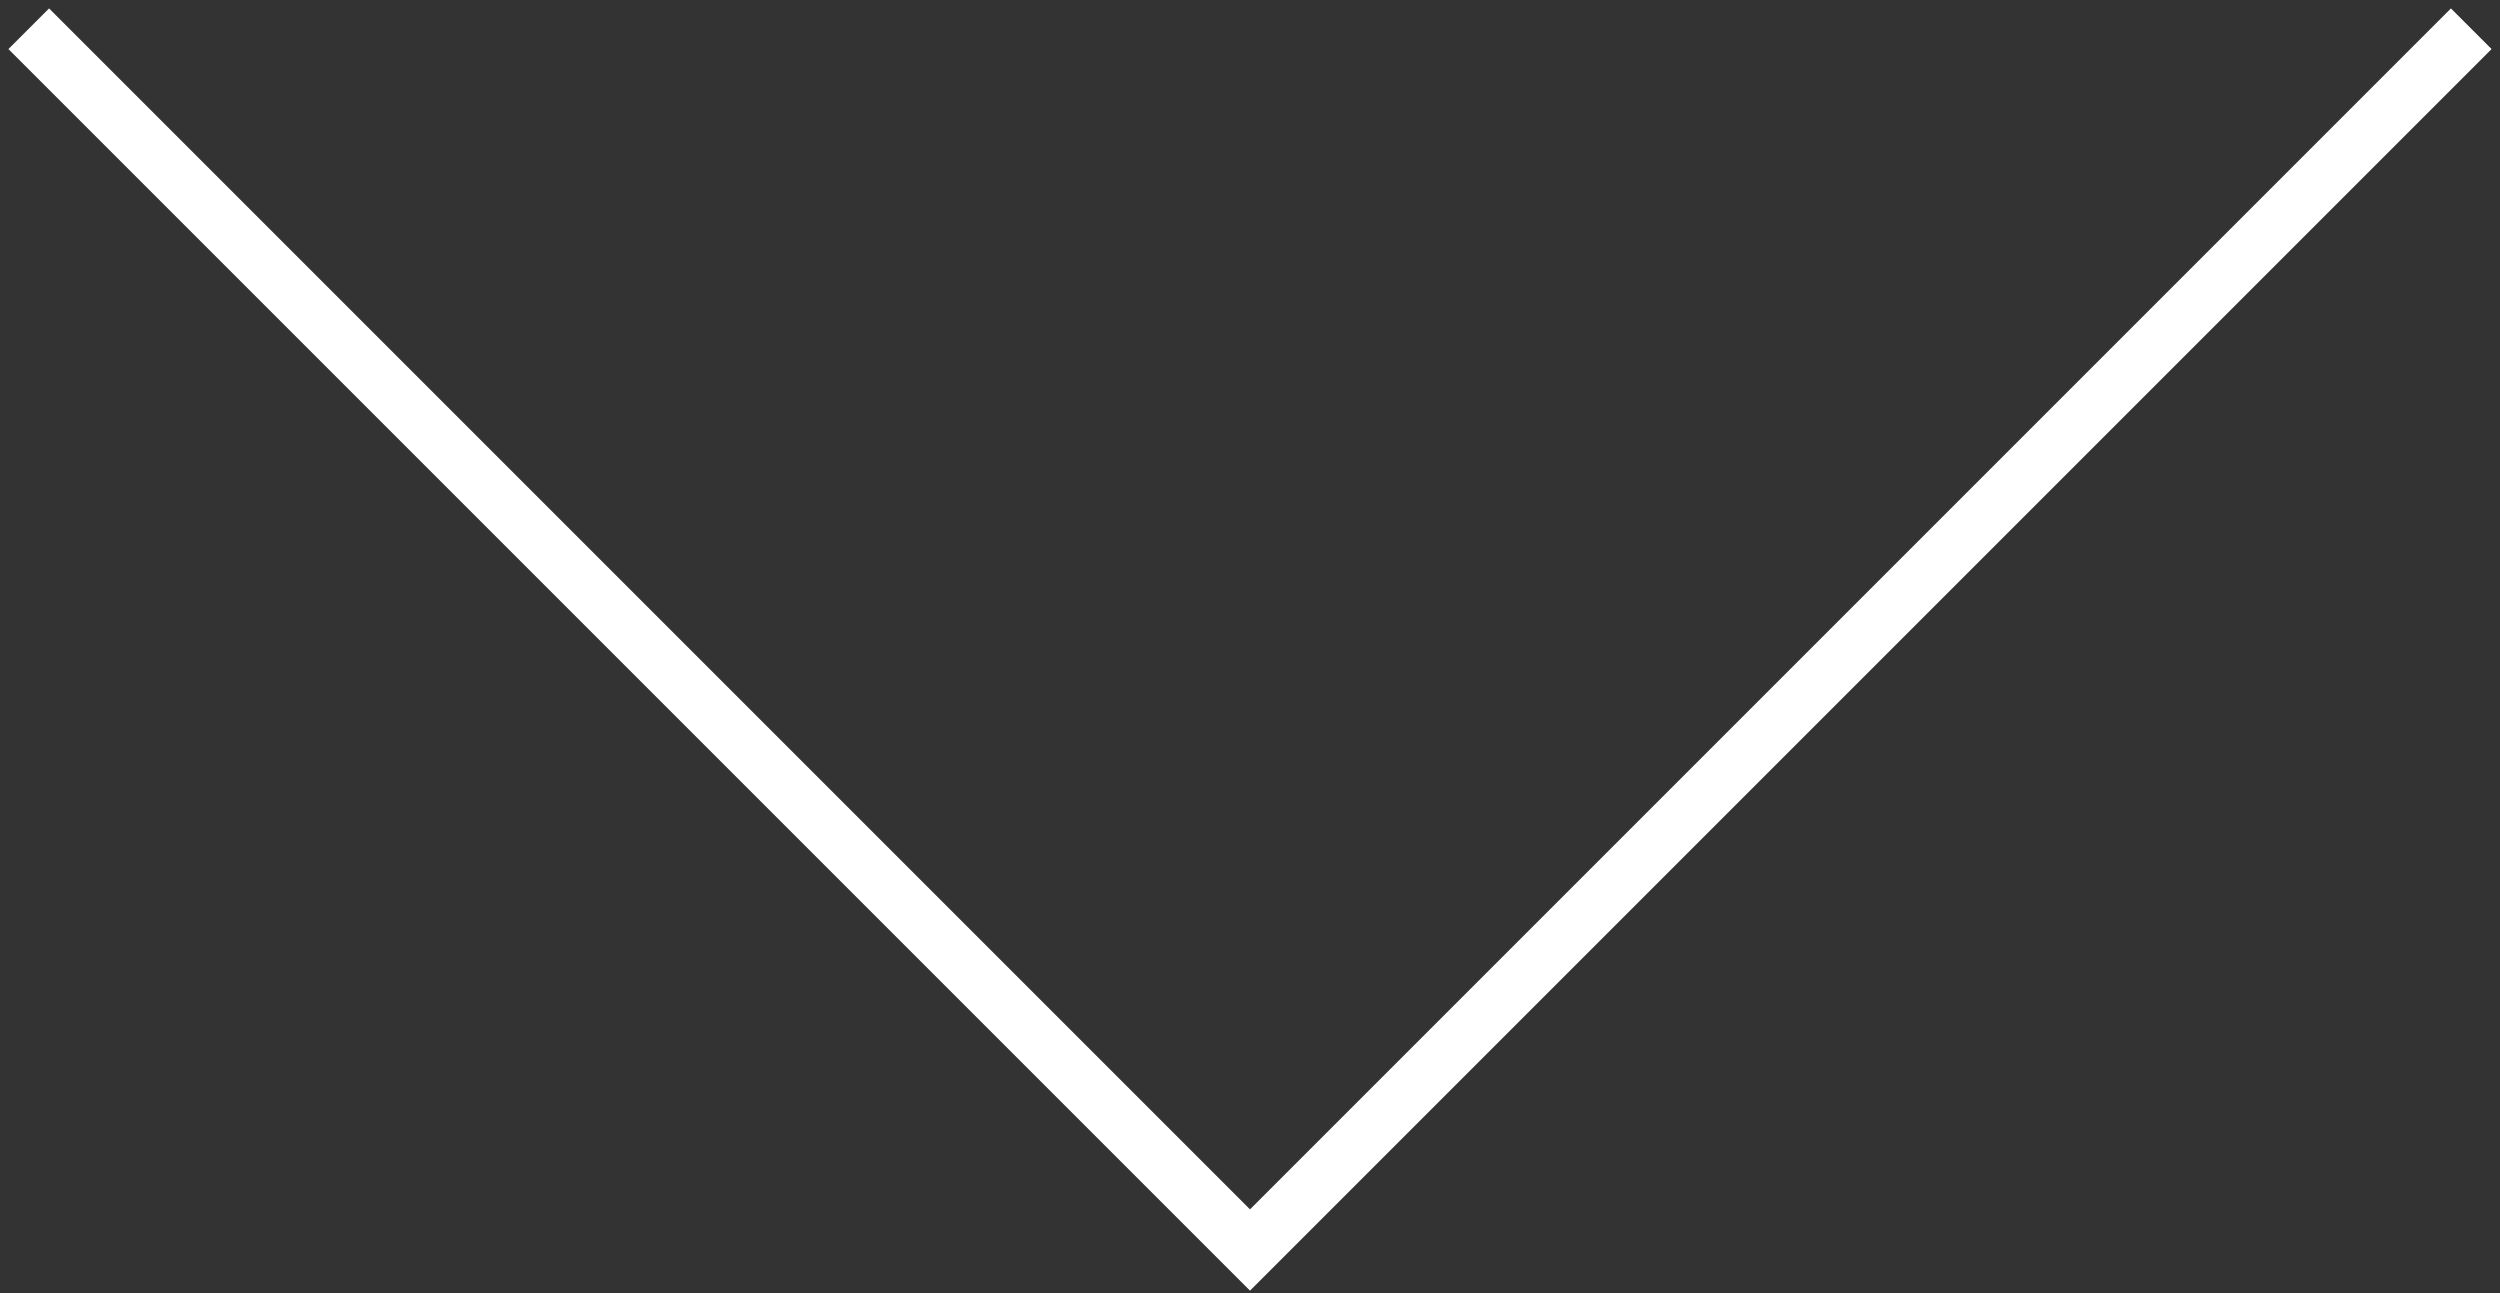 <svg width="87" height="45" viewBox="0 0 87 45" fill="none" xmlns="http://www.w3.org/2000/svg">
<rect x="0" y="0" width="87" height="45" fill="#333333" stroke="none"/>
<path d="M1 1L43.5 43.5L86 1" stroke="white" stroke-width="2"/>
</svg>
